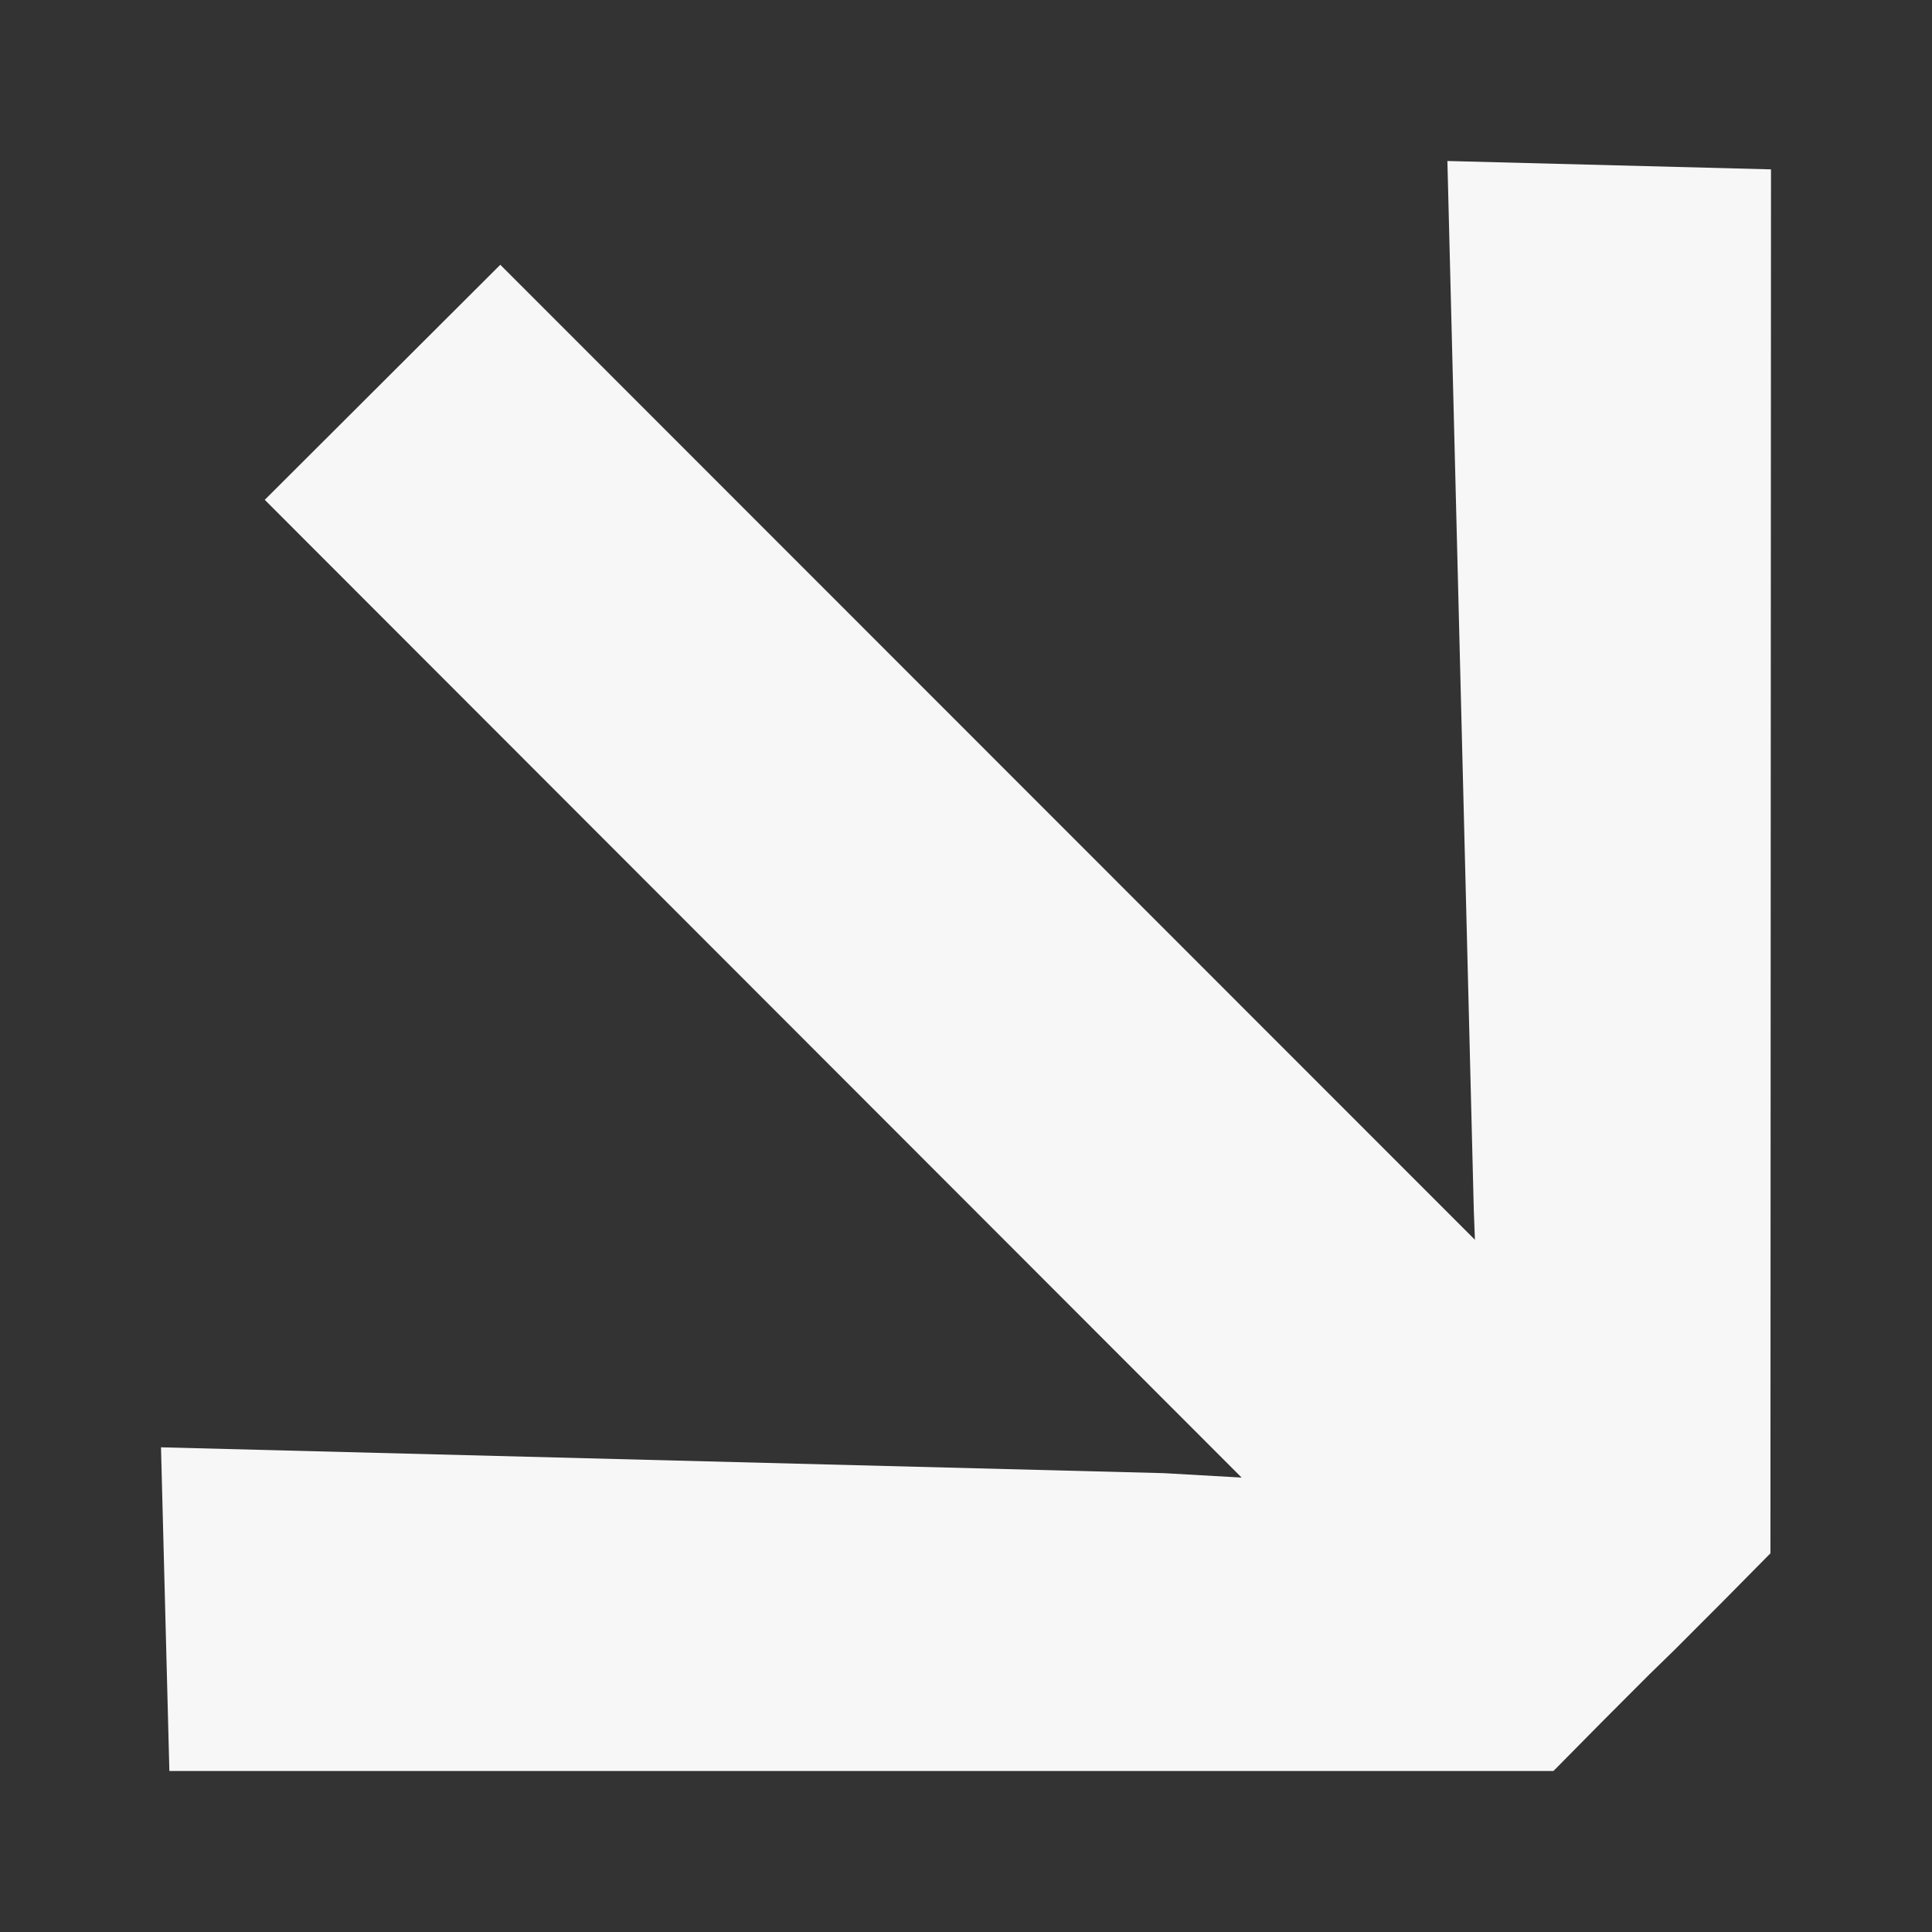 <svg width="24" height="24" viewBox="0 0 24 24" fill="none" xmlns="http://www.w3.org/2000/svg">
<rect x="0" y="0" width="24" height="24" fill="#333333" stroke="none"/>
<path fill-rule="evenodd" clip-rule="evenodd" d="M14.456 18.3L2 17.979L2.104 22L19.297 22L19.318 21.979L19.896 21.394L20.488 20.801L20.802 20.495L21.394 19.902L21.972 19.317L21.993 19.296L22 2.104L17.98 2L18.308 15.031L18.322 15.401L6.215 3.289L3.289 6.209L15.424 18.355L14.456 18.3Z" fill="#F7F7F8"/>
</svg>

